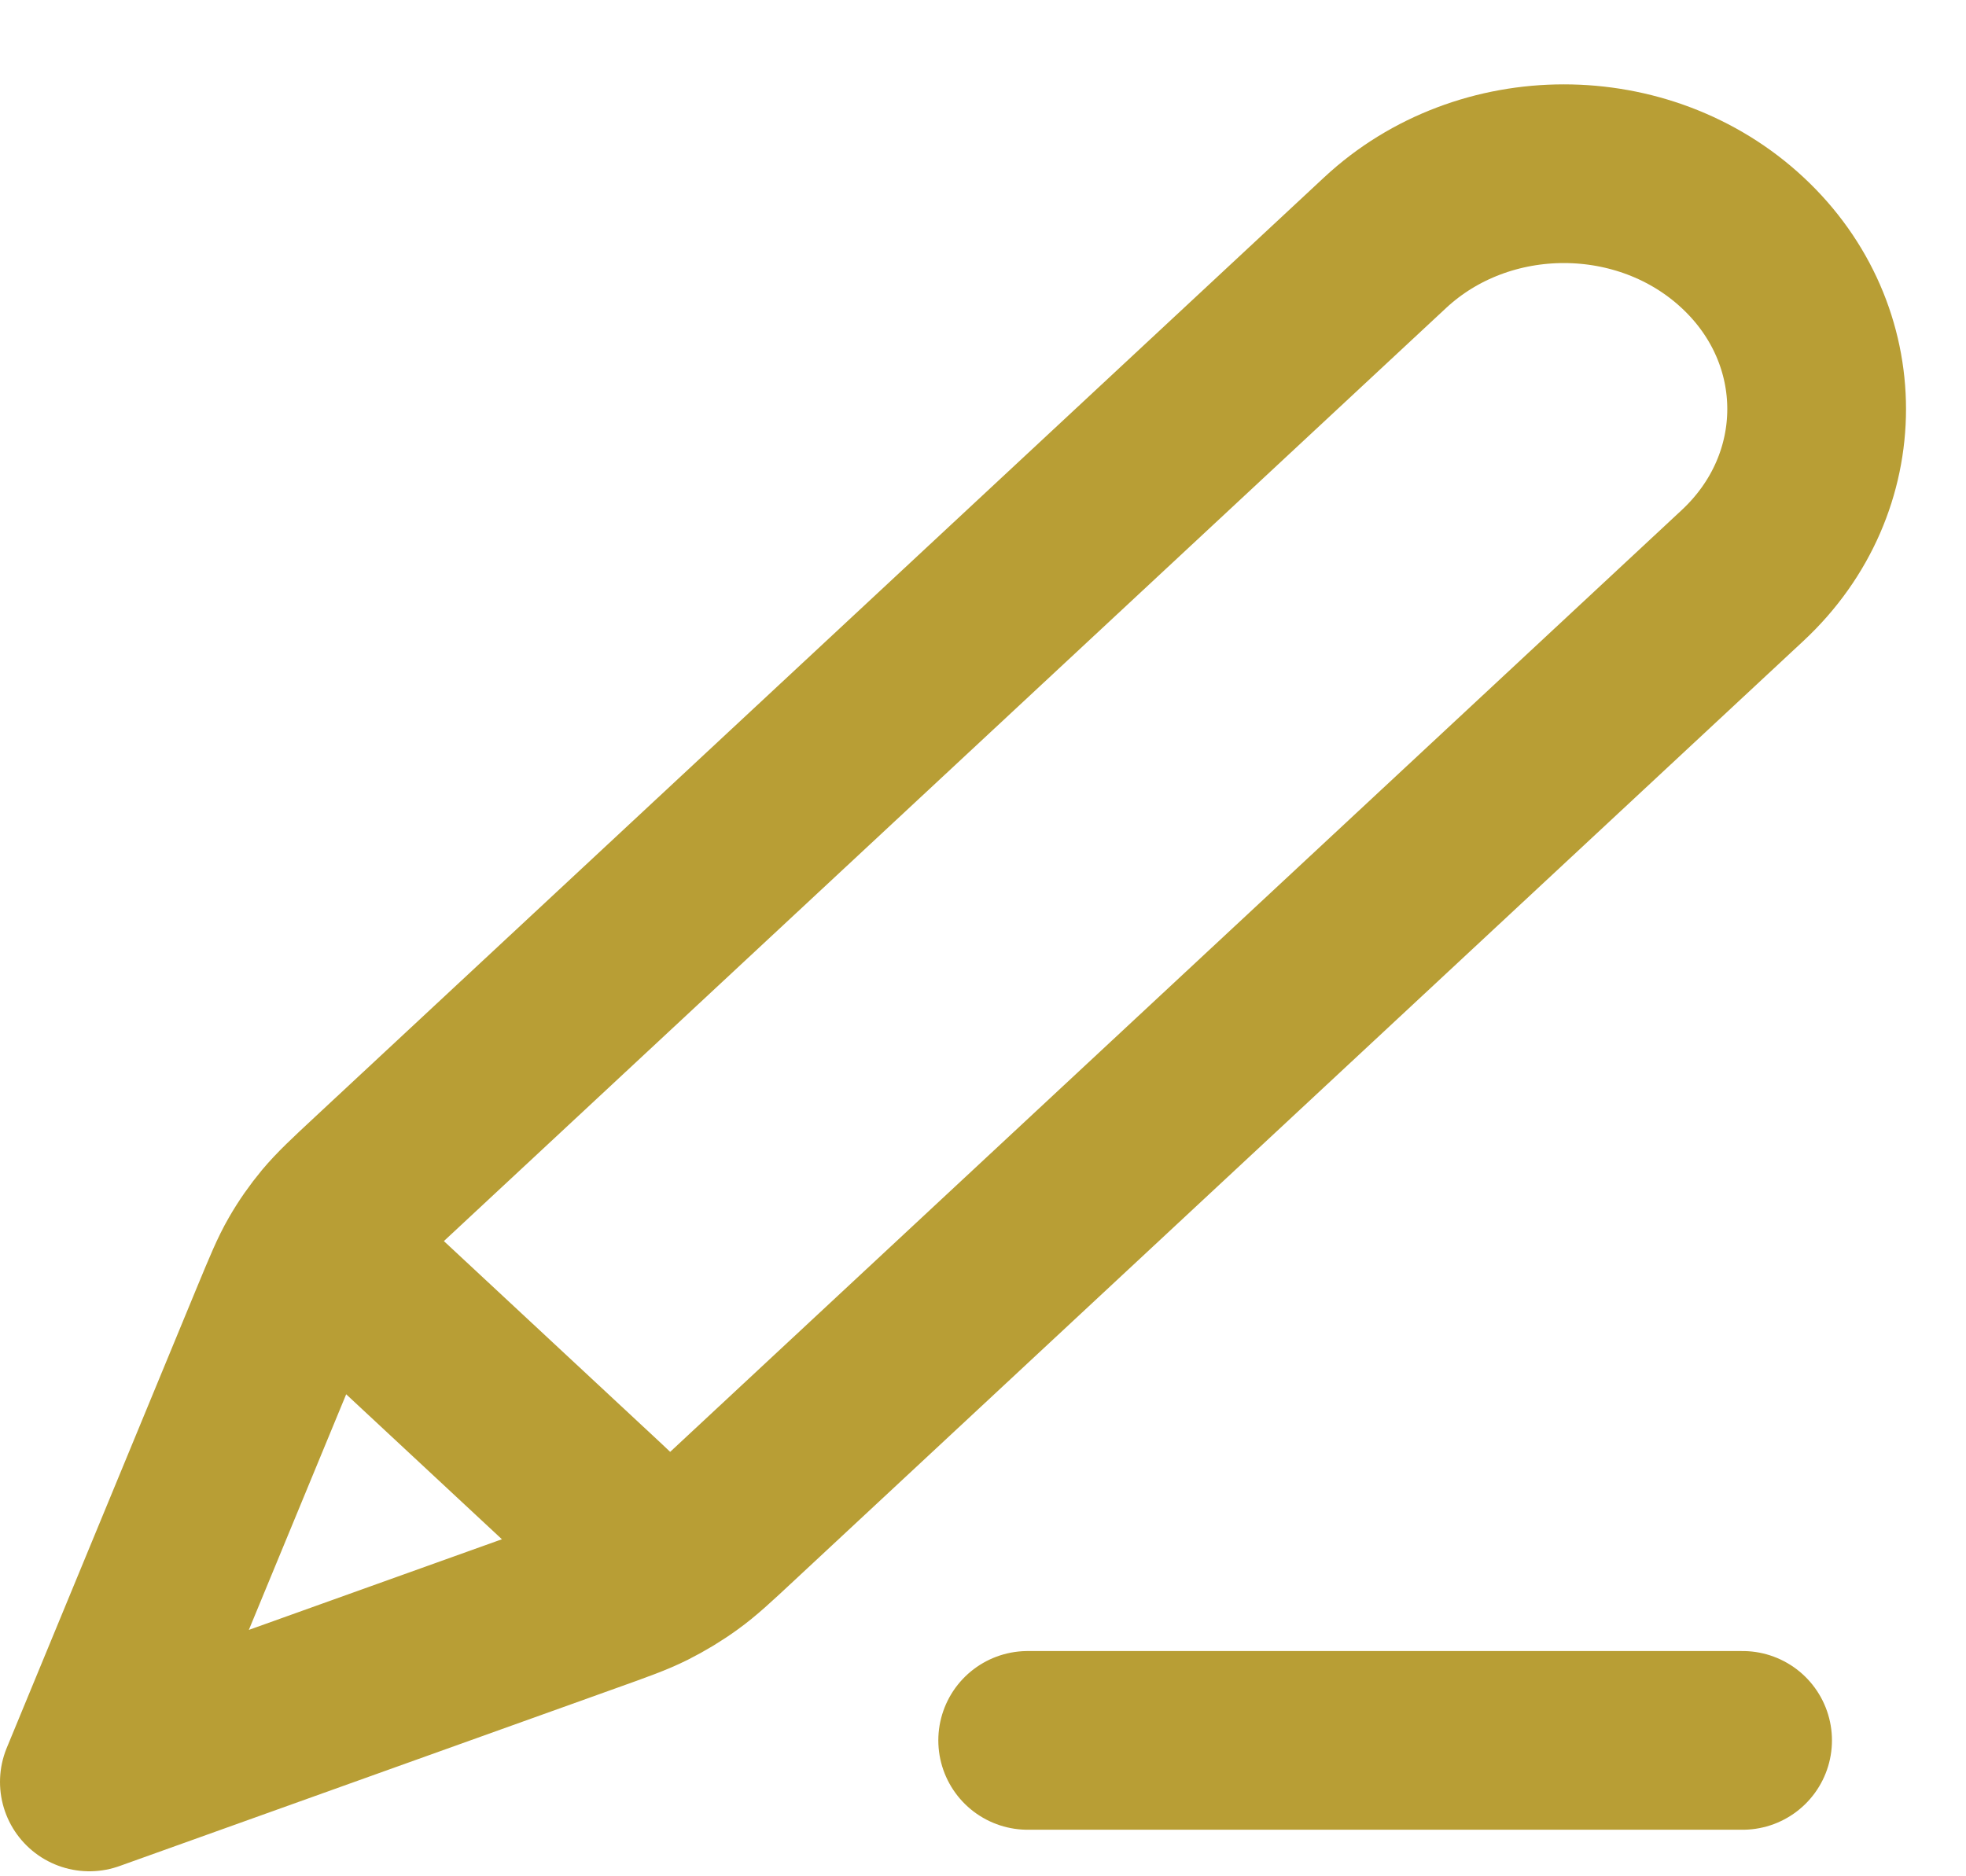 <svg width="22" height="21" viewBox="0 0 22 21" fill="none" xmlns="http://www.w3.org/2000/svg">
<path d="M19.5 19.479H11.5M1 19.944L6.549 17.956C6.904 17.829 7.082 17.766 7.248 17.683C7.395 17.609 7.536 17.524 7.668 17.428C7.817 17.321 7.951 17.196 8.22 16.945L19.5 6.441C20.605 5.412 20.605 3.744 19.5 2.716C18.395 1.687 16.605 1.687 15.5 2.716L4.22 13.22C3.951 13.47 3.817 13.596 3.701 13.734C3.599 13.857 3.507 13.988 3.428 14.126C3.339 14.28 3.271 14.446 3.134 14.776L1 19.944ZM1 19.944L3.058 14.961C3.205 14.604 3.279 14.426 3.405 14.344C3.516 14.273 3.652 14.246 3.784 14.269C3.935 14.296 4.08 14.431 4.37 14.701L6.63 16.805C6.92 17.075 7.065 17.21 7.094 17.351C7.119 17.474 7.09 17.601 7.013 17.704C6.925 17.822 6.734 17.89 6.351 18.027L1 19.944Z" stroke="#B89E35" stroke-width="2" stroke-linecap="round" stroke-linejoin="round"/>
</svg>
